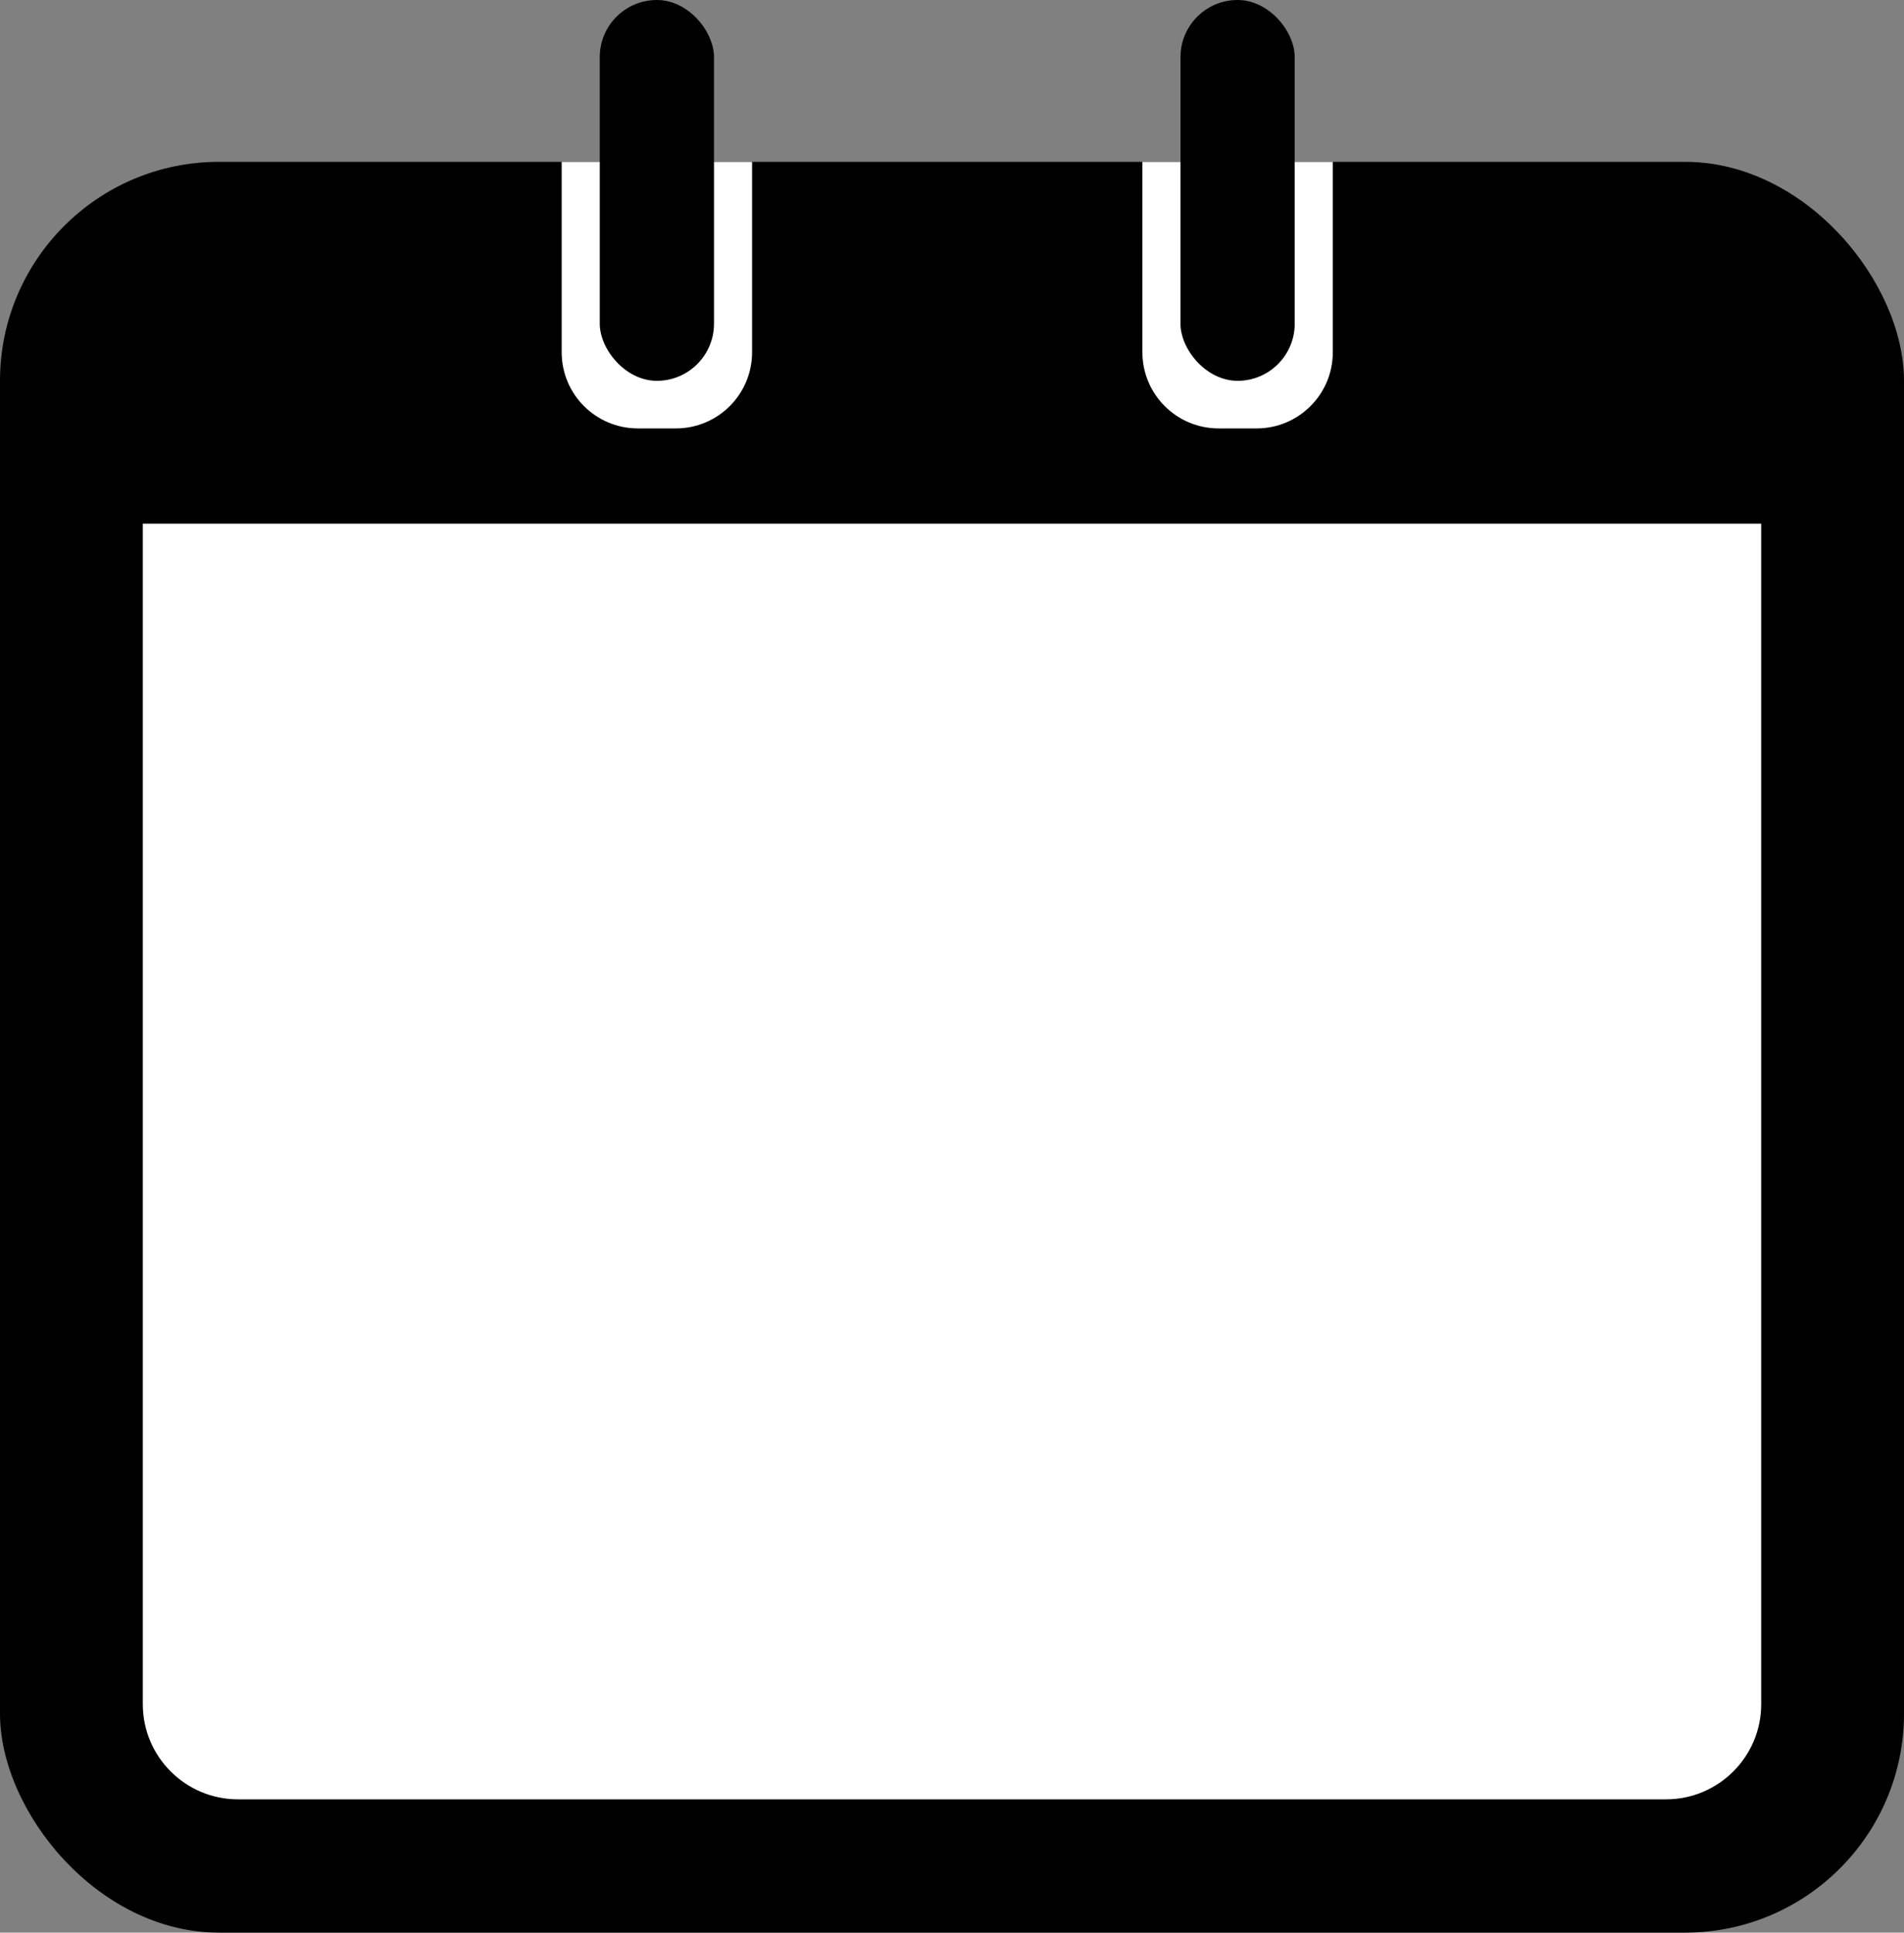 <svg width="200" height="203" viewBox="0 0 200 203" fill="none" xmlns="http://www.w3.org/2000/svg">
<rect x="0" y="0" width="200" height="203" fill="#808080" stroke="none"/>
<rect y="17" width="200" height="186" rx="23" fill="black"/>
<path d="M59 17H79V37C79 41.418 75.418 45 71 45H67C62.582 45 59 41.418 59 37V17Z" fill="white"/>
<path d="M120 17H140V37C140 41.418 136.418 45 132 45H128C123.582 45 120 41.418 120 37V17Z" fill="white"/>
<rect x="63" width="12" height="40" rx="6" fill="black"/>
<path d="M15 55H185V179C185 184.523 180.523 189 175 189H25C19.477 189 15 184.523 15 179V55Z" fill="white"/>
<rect x="124" width="12" height="40" rx="6" fill="black"/>
</svg>
